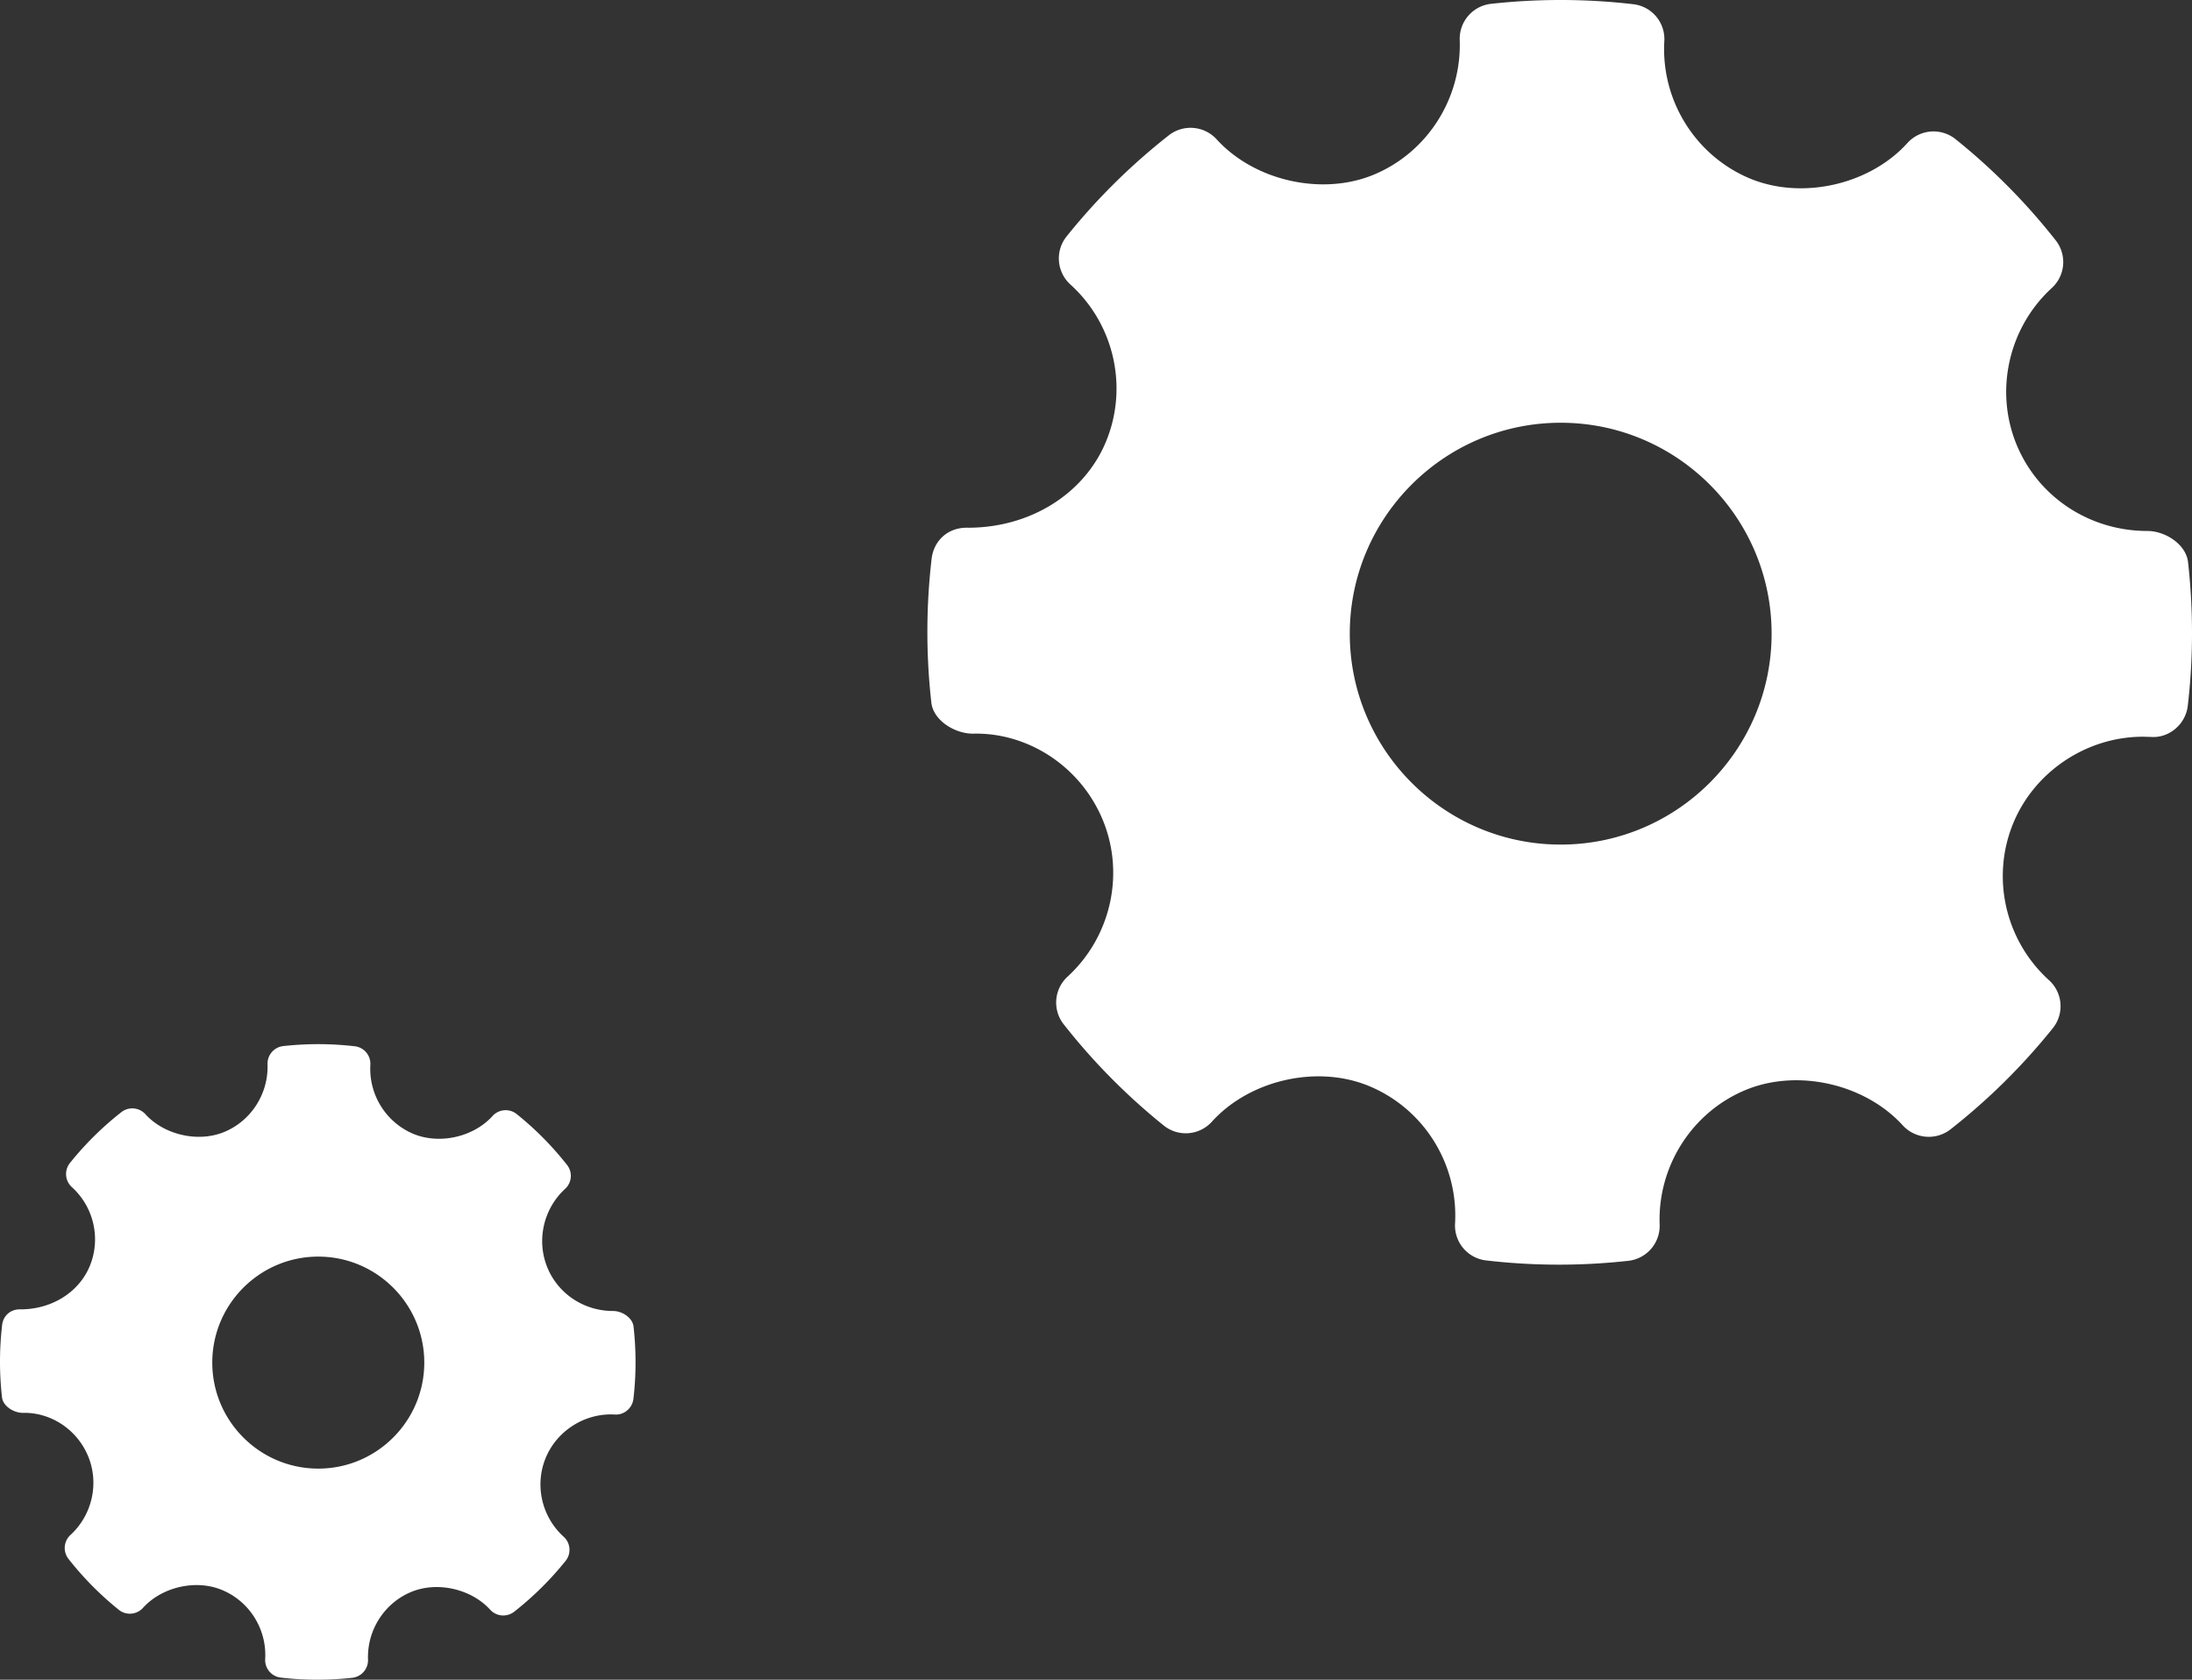 <svg xmlns="http://www.w3.org/2000/svg" width="338" height="259" viewBox="0 0 338 259">
    <rect x="0" y="0" width="338" height="259" fill="#333333" stroke="none"/>
    <g fill="#FFF" fill-rule="nonzero">
        <path d="M337.39 86.674c-.309-2.741-3.505-4.801-6.268-4.801-8.936 0-16.864-5.247-20.19-13.36-3.397-8.31-1.206-18.002 5.453-24.11a5.415 5.415 0 0 0 .593-7.353 96.481 96.481 0 0 0-15.447-15.599 5.426 5.426 0 0 0-7.41.599c-5.812 6.436-16.251 8.828-24.318 5.462-8.394-3.53-13.688-12.037-13.17-21.168a5.409 5.409 0 0 0-4.785-5.695 97.346 97.346 0 0 0-21.935-.058 5.426 5.426 0 0 0-4.828 5.579c.318 9.04-5.04 17.398-13.351 20.803-7.97 3.255-18.336.883-24.137-5.496a5.437 5.437 0 0 0-7.358-.619 96.845 96.845 0 0 0-15.773 15.595 5.424 5.424 0 0 0 .582 7.41c6.786 6.146 8.977 15.921 5.452 24.328-3.366 8.014-11.688 13.18-21.216 13.18-3.091-.1-5.293 1.975-5.632 4.785a97.669 97.669 0 0 0-.042 22.174c.307 2.752 3.6 4.794 6.394 4.794 8.49-.217 16.642 5.04 20.062 13.36 3.408 8.311 1.217 17.997-5.452 24.11a5.419 5.419 0 0 0-.593 7.348 96.831 96.831 0 0 0 15.425 15.604 5.422 5.422 0 0 0 7.42-.587c5.834-6.452 16.273-8.84 24.308-5.468 8.415 3.52 13.71 12.026 13.191 21.162a5.416 5.416 0 0 0 4.785 5.695 96.917 96.917 0 0 0 21.936.06 5.426 5.426 0 0 0 4.827-5.585c-.327-9.035 5.04-17.393 13.34-20.791 8.024-3.278 18.347-.879 24.148 5.493a5.448 5.448 0 0 0 7.358.616 97.07 97.07 0 0 0 15.774-15.595 5.413 5.413 0 0 0-.583-7.41c-6.786-6.145-8.988-15.923-5.462-24.323 3.314-7.908 11.327-13.217 19.946-13.217l1.206.03c2.795.228 5.367-1.925 5.706-4.779.86-7.332.87-14.789.044-22.173zm-96.735 43.554c-17.935 0-32.523-14.588-32.523-32.522 0-17.933 14.588-32.521 32.523-32.521 17.933 0 32.521 14.588 32.521 32.521 0 17.934-14.588 32.522-32.521 32.522zM97.693 204.56c-.155-1.378-1.76-2.414-3.15-2.414-4.49 0-8.475-2.636-10.146-6.714-1.707-4.176-.607-9.047 2.74-12.117a2.721 2.721 0 0 0 .298-3.695 48.488 48.488 0 0 0-7.763-7.84 2.727 2.727 0 0 0-3.724.301c-2.92 3.235-8.167 4.437-12.221 2.746-4.22-1.775-6.88-6.05-6.62-10.639a2.718 2.718 0 0 0-2.404-2.862 48.922 48.922 0 0 0-11.024-.029 2.727 2.727 0 0 0-2.426 2.804c.16 4.543-2.533 8.744-6.71 10.454-4.005 1.637-9.215.445-12.13-2.761a2.733 2.733 0 0 0-3.698-.311 48.671 48.671 0 0 0-7.927 7.837 2.726 2.726 0 0 0 .292 3.724c3.41 3.088 4.512 8.002 2.74 12.226-1.691 4.028-5.874 6.624-10.662 6.624-1.554-.05-2.66.993-2.83 2.405a49.085 49.085 0 0 0-.021 11.144c.154 1.383 1.809 2.41 3.213 2.41 4.267-.11 8.364 2.532 10.082 6.714 1.713 4.176.612 9.044-2.74 12.116a2.723 2.723 0 0 0-.298 3.693 48.664 48.664 0 0 0 7.752 7.842 2.725 2.725 0 0 0 3.73-.295c2.932-3.243 8.178-4.443 12.216-2.748 4.23 1.77 6.89 6.044 6.63 10.635a2.722 2.722 0 0 0 2.404 2.863 48.707 48.707 0 0 0 11.024.03 2.727 2.727 0 0 0 2.426-2.807c-.164-4.541 2.533-8.741 6.704-10.45 4.033-1.646 9.22-.44 12.136 2.762a2.738 2.738 0 0 0 3.698.309 48.784 48.784 0 0 0 7.927-7.838 2.72 2.72 0 0 0-.292-3.724c-3.41-3.088-4.518-8.002-2.746-12.223 1.666-3.975 5.693-6.643 10.025-6.643l.606.016c1.405.114 2.697-.968 2.867-2.402.432-3.685.437-7.433.022-11.144zm-48.615 21.888c-9.013 0-16.345-7.331-16.345-16.344 0-9.013 7.332-16.345 16.345-16.345 9.013 0 16.344 7.332 16.344 16.345 0 9.013-7.331 16.344-16.344 16.344z"/>
    </g>
</svg>

